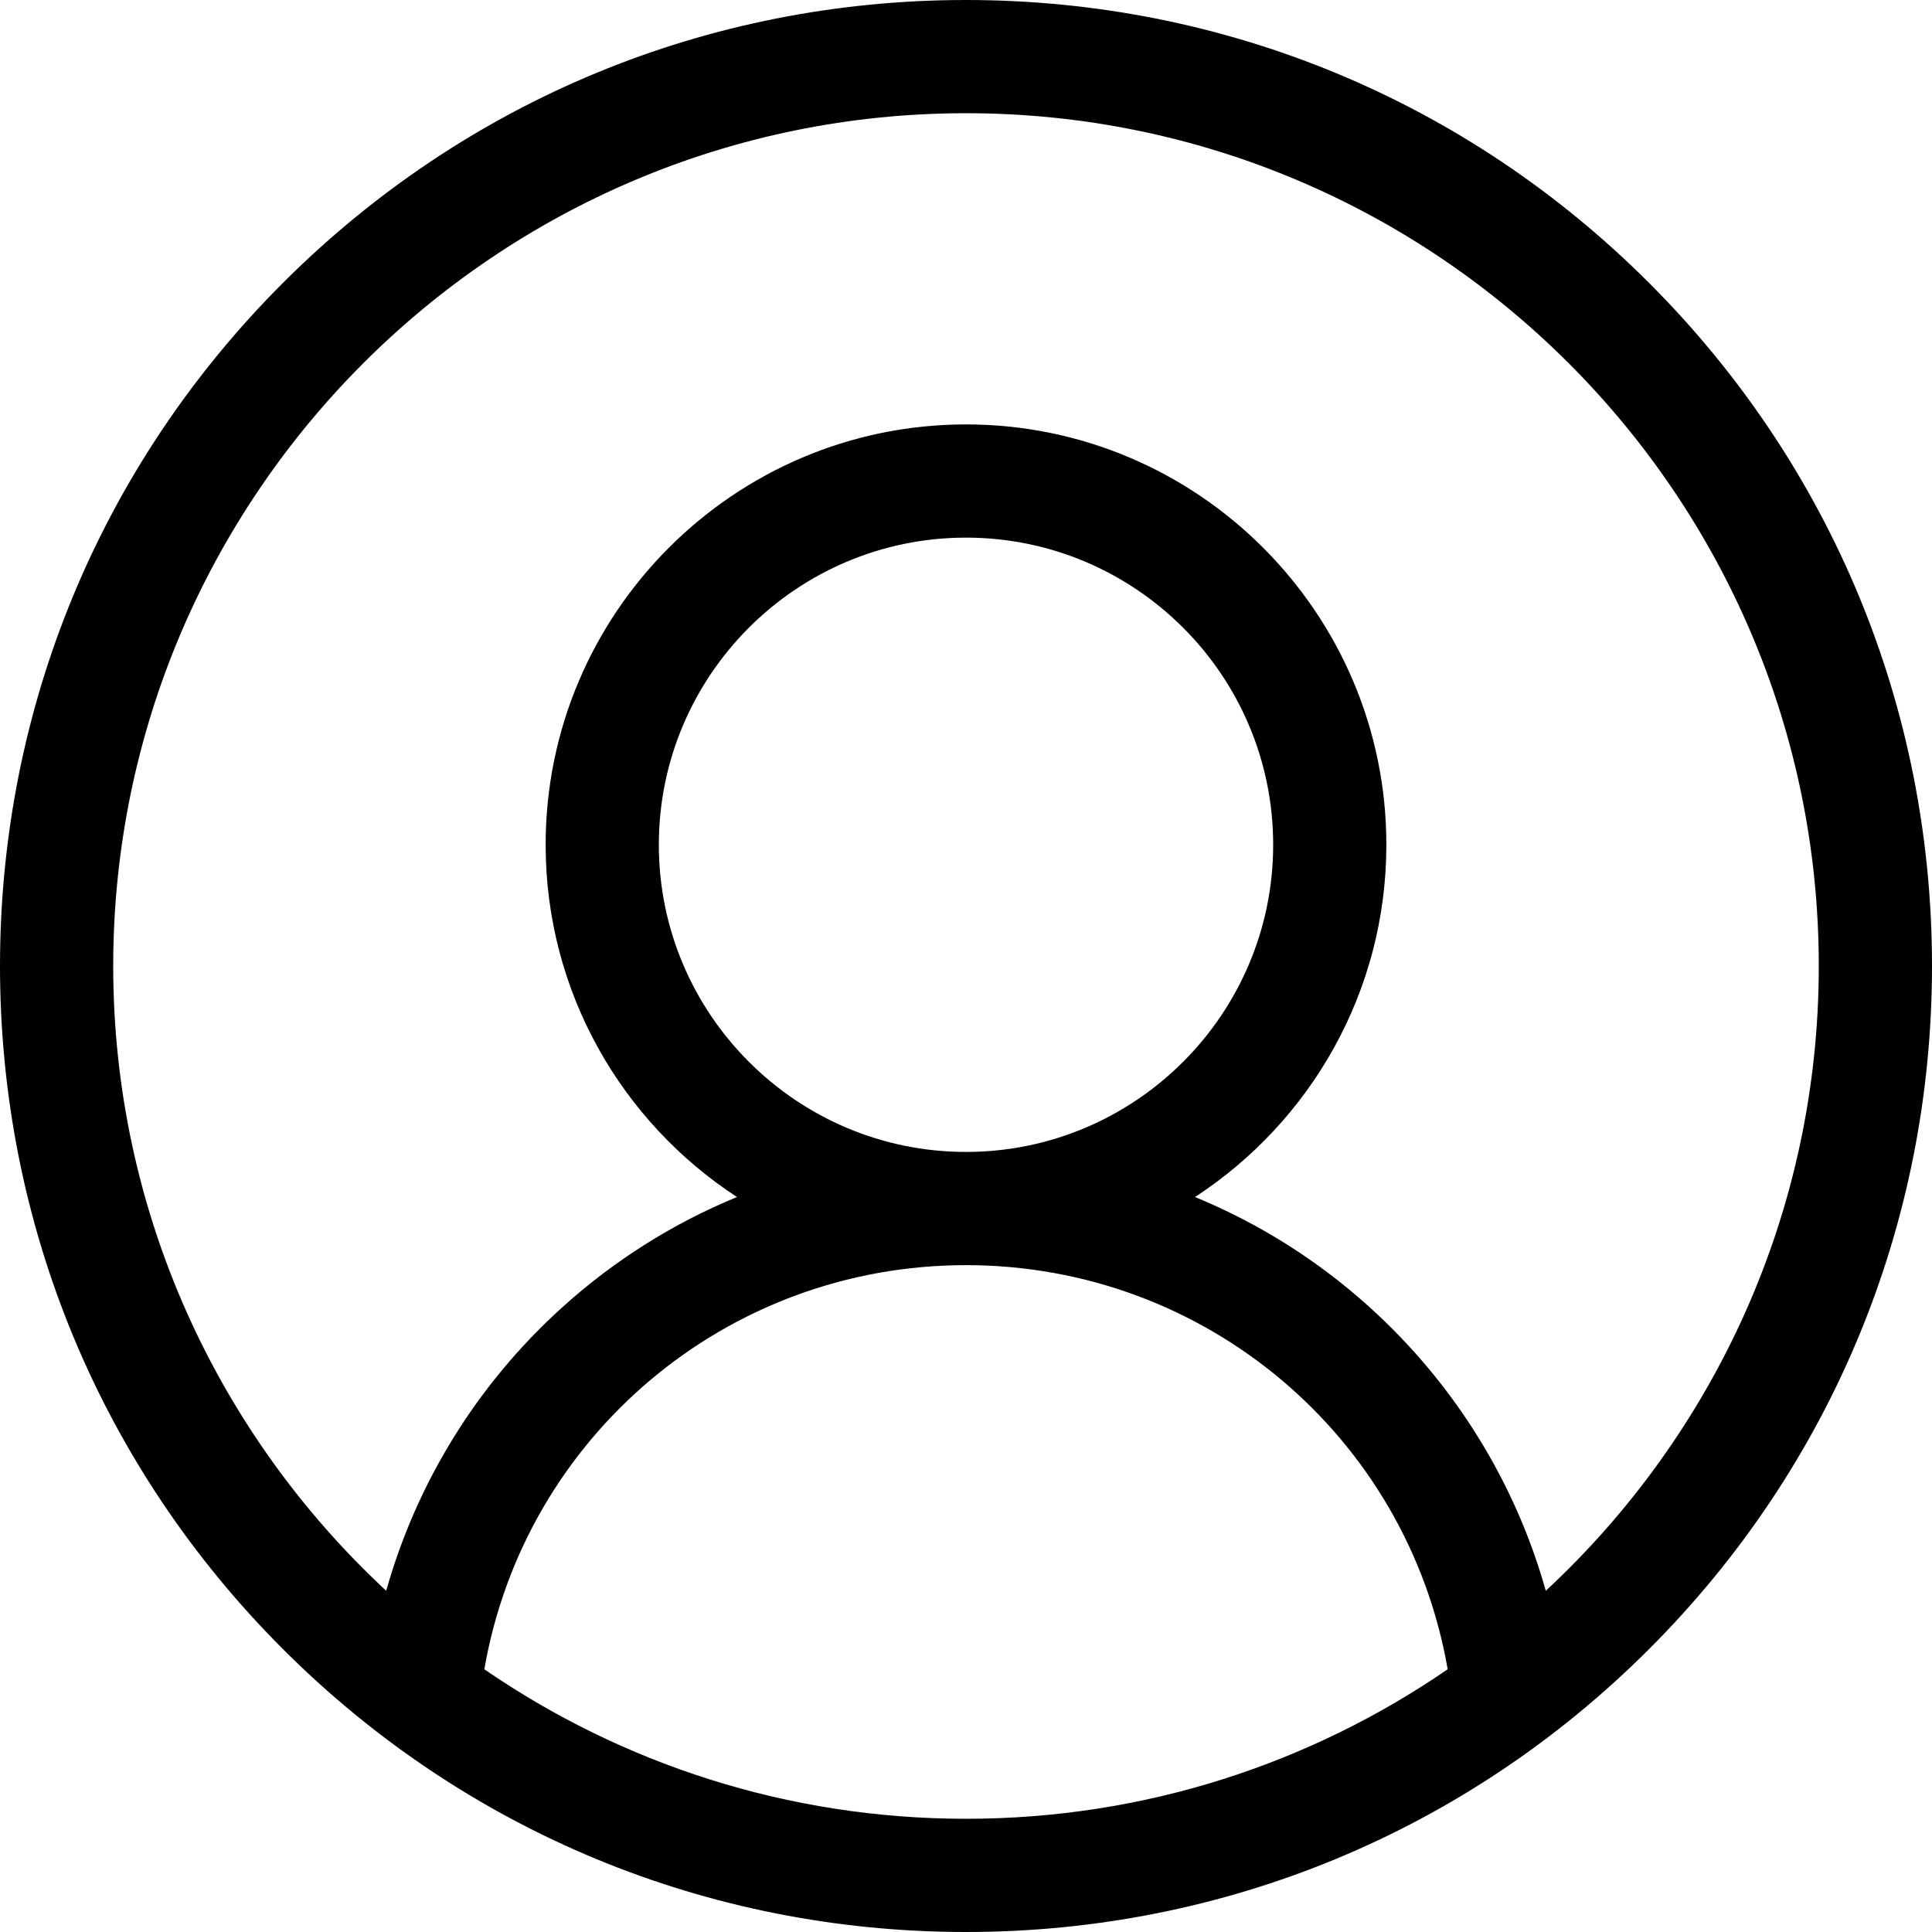 <?xml version="1.0" encoding="UTF-8"?>
<svg xmlns="http://www.w3.org/2000/svg" xmlns:xlink="http://www.w3.org/1999/xlink" width="80pt" height="80pt" viewBox="0 0 80 80" version="1.1">
<g id="surface1">
<path style=" stroke:none;fill-rule:nonzero;fill:rgb(0%,0%,0%);fill-opacity:1;" d="M 68.285 11.715 C 60.73 4.16 50.684 0 40 0 C 29.316 0 19.27 4.16 11.715 11.715 C 4.16 19.27 0 29.316 0 40 C 0 50.684 4.16 60.73 11.715 68.285 C 19.27 75.84 29.316 80 40 80 C 50.684 80 60.73 75.84 68.285 68.285 C 75.84 60.73 80 50.684 80 40 C 80 29.316 75.84 19.27 68.285 11.715 Z M 20.055 69.121 C 21.727 59.492 30.074 52.387 40 52.387 C 49.926 52.387 58.273 59.492 59.945 69.121 C 54.266 73.023 47.395 75.312 40 75.312 C 32.605 75.312 25.73 73.023 20.055 69.121 Z M 27.281 34.98 C 27.281 27.965 32.988 22.262 40 22.262 C 47.012 22.262 52.719 27.965 52.719 34.98 C 52.719 41.992 47.012 47.699 40 47.699 C 32.988 47.699 27.281 41.992 27.281 34.98 Z M 64.008 65.871 C 62.746 61.387 60.238 57.32 56.727 54.141 C 54.574 52.191 52.121 50.652 49.484 49.566 C 54.25 46.457 57.406 41.082 57.406 34.98 C 57.406 25.383 49.598 17.574 40 17.574 C 30.402 17.574 22.594 25.383 22.594 34.98 C 22.594 41.082 25.75 46.457 30.516 49.566 C 27.879 50.652 25.426 52.191 23.273 54.141 C 19.762 57.316 17.254 61.387 15.992 65.871 C 9.043 59.418 4.688 50.207 4.688 40 C 4.688 20.527 20.527 4.688 40 4.688 C 59.473 4.688 75.312 20.527 75.312 40 C 75.312 50.211 70.957 59.418 64.008 65.871 Z M 64.008 65.871 "/>
</g>
</svg>
